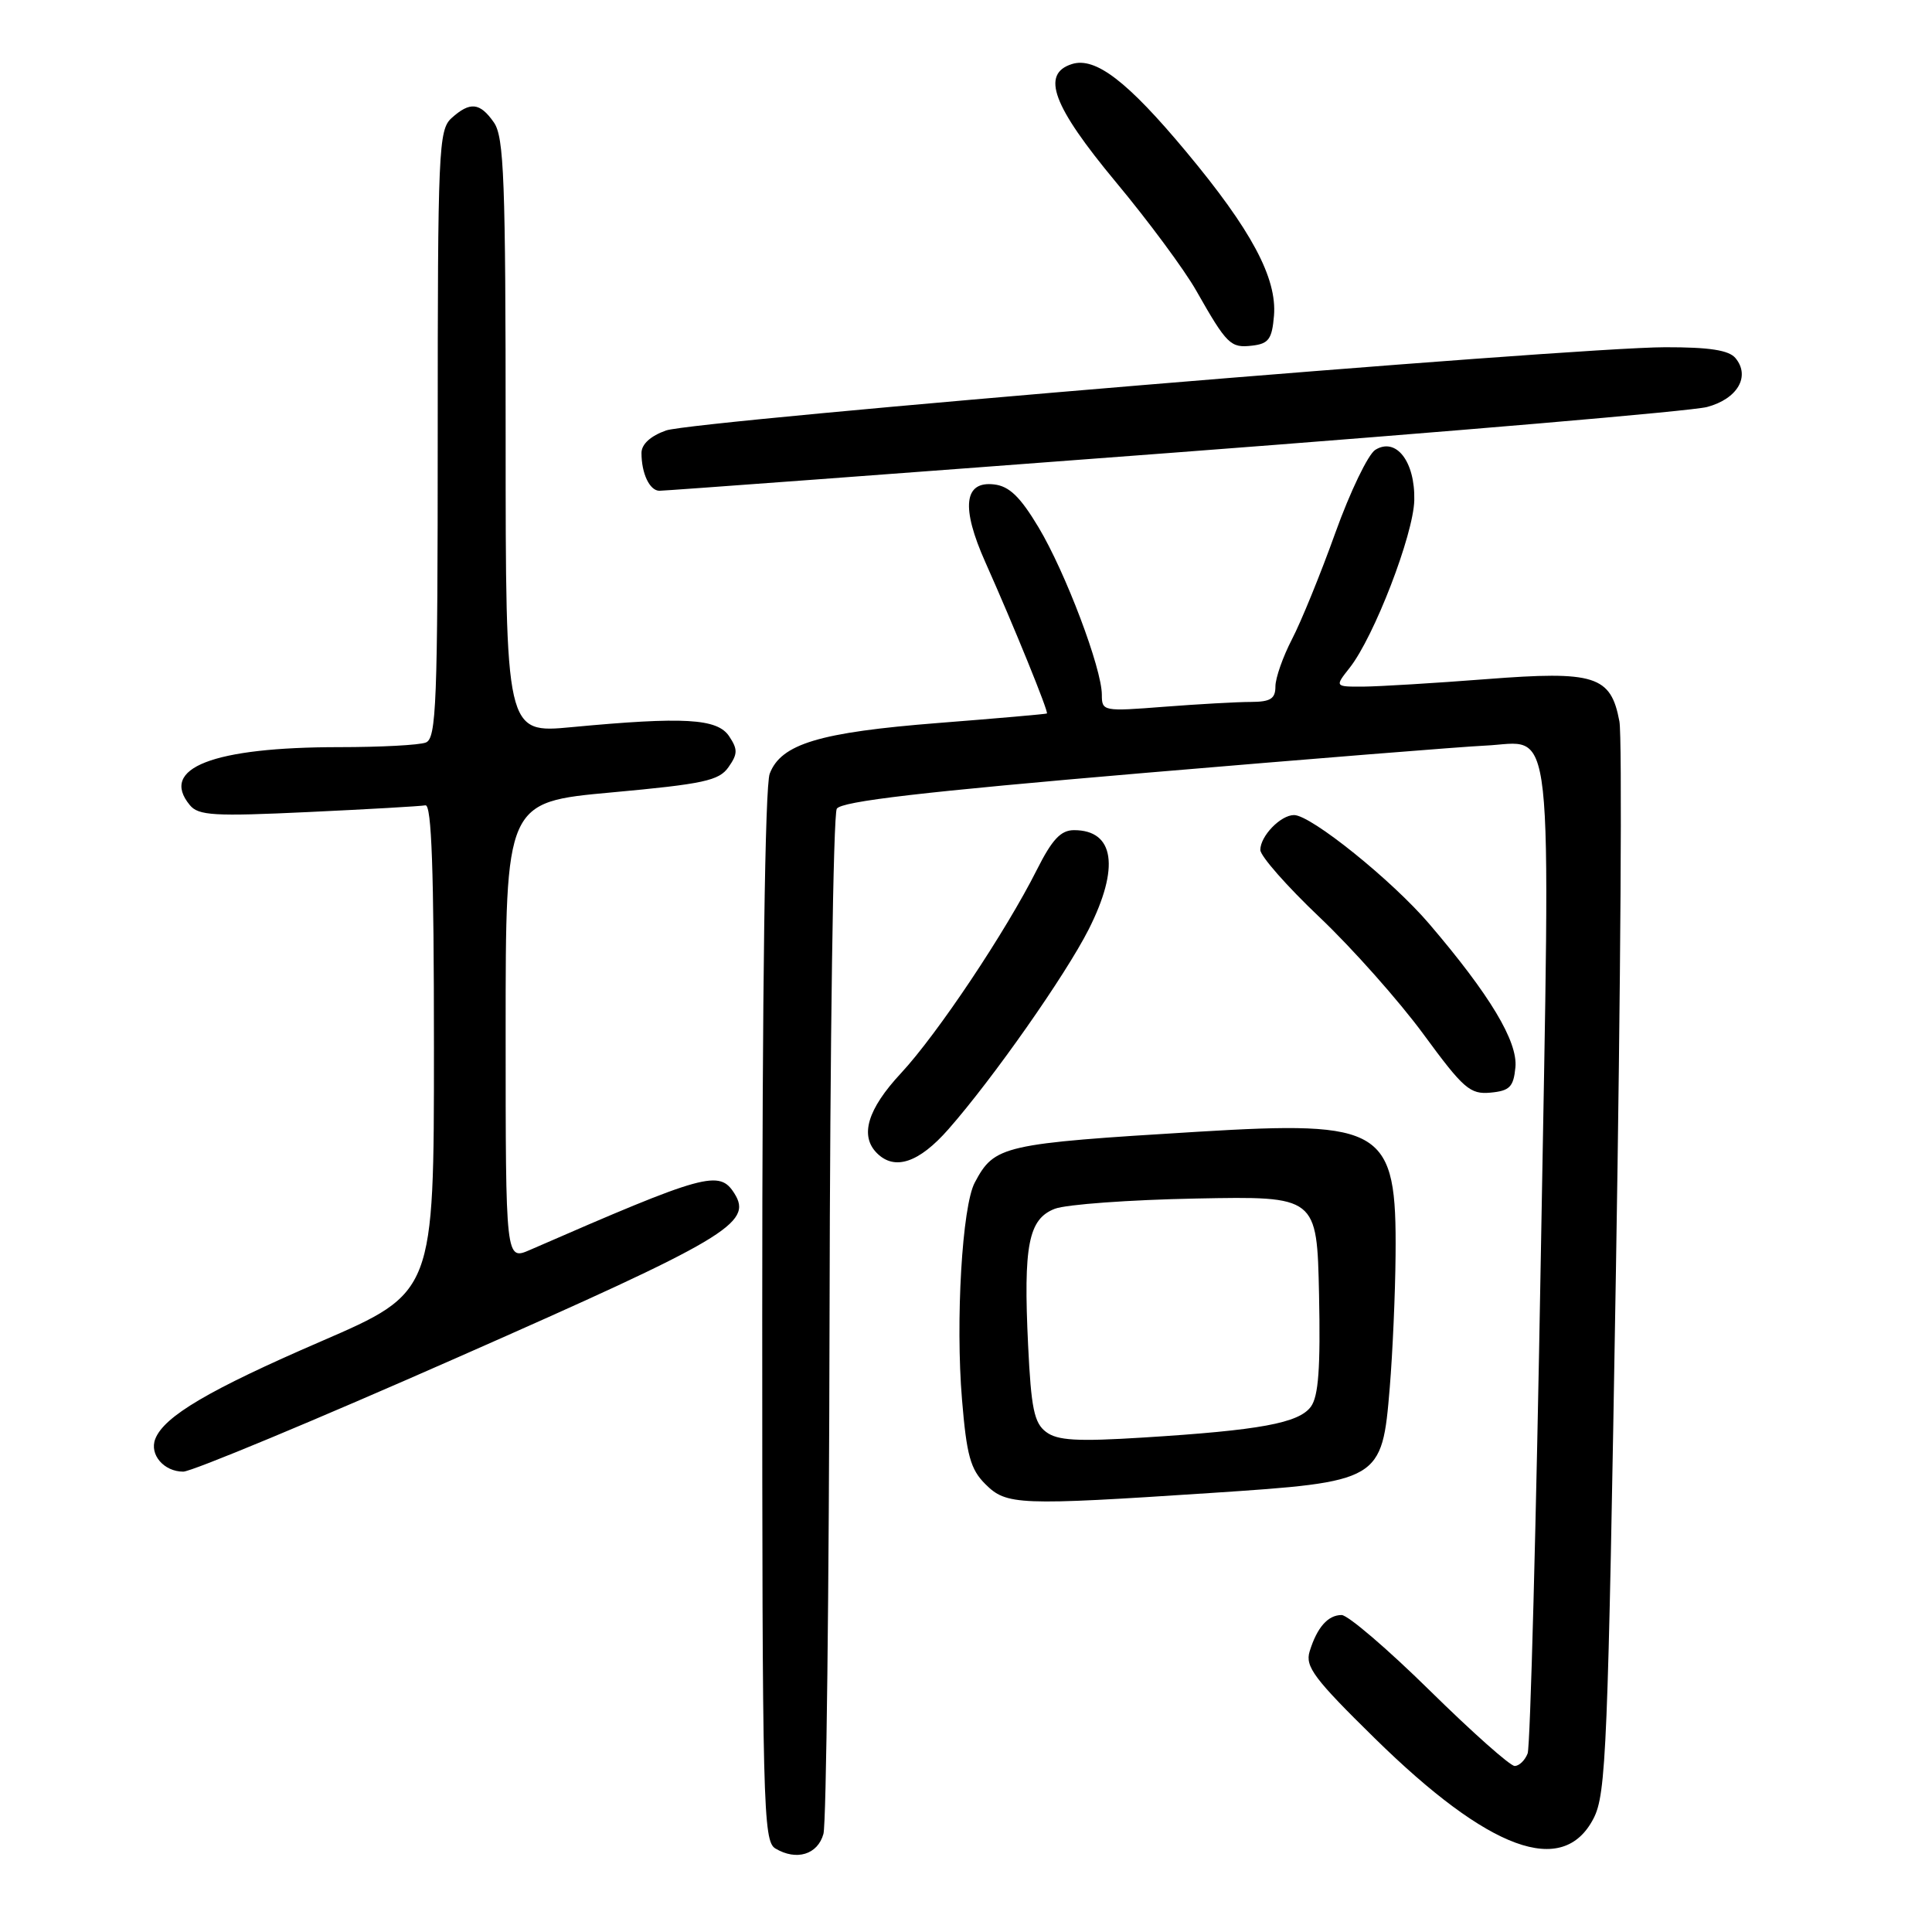 <?xml version="1.0" encoding="UTF-8" standalone="no"?>
<!DOCTYPE svg PUBLIC "-//W3C//DTD SVG 1.1//EN" "http://www.w3.org/Graphics/SVG/1.1/DTD/svg11.dtd" >
<svg xmlns="http://www.w3.org/2000/svg" xmlns:xlink="http://www.w3.org/1999/xlink" version="1.1" viewBox="0 0 256 256">
 <g >
 <path fill="currentColor"
d=" M 109.11 243.00 C 109.49 241.62 109.85 210.80 109.92 174.50 C 109.98 138.20 110.41 107.90 110.88 107.16 C 111.51 106.17 122.30 104.92 151.62 102.42 C 173.55 100.56 193.86 98.93 196.75 98.80 C 206.07 98.39 205.45 92.73 204.17 166.27 C 203.56 201.70 202.77 231.43 202.42 232.34 C 202.07 233.25 201.30 234.00 200.70 234.00 C 200.10 234.00 195.04 229.50 189.45 224.00 C 183.86 218.50 178.60 214.00 177.77 214.00 C 175.95 214.00 174.51 215.65 173.53 218.83 C 172.92 220.83 174.13 222.45 182.16 230.33 C 197.32 245.22 207.09 248.80 211.15 240.96 C 212.83 237.70 213.06 231.98 214.12 168.31 C 214.75 130.30 214.96 97.58 214.58 95.59 C 213.45 89.53 211.35 88.87 196.94 89.99 C 190.10 90.52 182.78 90.96 180.68 90.98 C 176.85 91.00 176.85 91.00 178.85 88.47 C 182.08 84.36 187.29 70.85 187.40 66.29 C 187.52 61.16 184.99 57.89 182.23 59.61 C 181.28 60.21 178.90 65.15 176.94 70.60 C 174.99 76.04 172.40 82.39 171.19 84.71 C 169.99 87.03 169.00 89.84 169.00 90.96 C 169.00 92.59 168.35 93.00 165.75 93.01 C 163.96 93.01 158.79 93.30 154.25 93.65 C 146.18 94.28 146.00 94.25 146.00 92.06 C 146.00 88.58 141.18 75.83 137.61 69.87 C 135.19 65.83 133.73 64.42 131.73 64.19 C 127.72 63.71 127.32 67.23 130.57 74.51 C 134.35 82.98 138.98 94.37 138.72 94.54 C 138.60 94.62 132.12 95.19 124.31 95.80 C 108.57 97.04 103.49 98.57 101.99 102.52 C 101.37 104.16 101.00 130.97 101.00 174.52 C 101.00 239.53 101.11 243.97 102.75 244.94 C 105.54 246.60 108.35 245.74 109.11 243.00 Z  M 160.40 197.83 C 182.95 196.34 183.12 196.25 184.15 183.86 C 184.53 179.26 184.88 171.36 184.92 166.30 C 185.07 149.50 183.41 148.47 158.76 149.96 C 132.80 151.54 131.78 151.77 129.16 156.70 C 127.49 159.82 126.60 175.03 127.47 185.44 C 128.08 192.83 128.59 194.69 130.56 196.65 C 133.36 199.45 134.88 199.51 160.40 197.83 Z  M 60.76 179.81 C 96.27 164.15 99.79 162.07 97.32 158.15 C 95.32 154.97 93.52 155.47 70.25 165.61 C 67.00 167.03 67.00 167.03 67.00 136.65 C 67.00 106.28 67.00 106.28 81.04 105.00 C 93.26 103.88 95.28 103.44 96.53 101.65 C 97.76 99.90 97.77 99.29 96.61 97.55 C 95.04 95.20 90.63 94.95 75.75 96.35 C 67.00 97.18 67.00 97.18 67.00 57.81 C 67.00 23.80 66.79 18.14 65.44 16.22 C 63.59 13.57 62.28 13.44 59.83 15.65 C 58.11 17.21 58.00 19.84 58.00 57.55 C 58.00 93.32 57.82 97.85 56.42 98.39 C 55.55 98.73 50.40 99.00 44.97 99.00 C 28.22 99.00 21.08 101.77 25.16 106.69 C 26.30 108.07 28.38 108.19 40.86 107.60 C 48.76 107.23 55.74 106.83 56.37 106.71 C 57.19 106.56 57.50 115.30 57.50 138.88 C 57.50 171.26 57.50 171.26 42.56 177.73 C 27.69 184.16 21.72 187.68 20.57 190.68 C 19.78 192.74 21.72 195.00 24.28 195.00 C 25.40 195.00 41.82 188.17 60.76 179.81 Z  M 125.67 149.63 C 131.57 142.92 141.19 129.20 144.25 123.16 C 148.40 114.95 147.67 110.00 142.32 110.00 C 140.56 110.00 139.42 111.22 137.39 115.25 C 133.27 123.45 124.20 137.03 119.38 142.21 C 114.95 146.97 113.89 150.49 116.20 152.80 C 118.55 155.15 121.77 154.07 125.67 149.63 Z  M 200.80 141.43 C 201.13 138.01 197.42 131.83 189.39 122.43 C 184.46 116.65 173.71 108.00 171.47 108.00 C 169.69 108.00 167.00 110.78 167.00 112.62 C 167.00 113.43 170.54 117.45 174.86 121.55 C 179.18 125.65 185.37 132.62 188.61 137.03 C 193.92 144.27 194.79 145.03 197.50 144.78 C 200.04 144.54 200.55 144.03 200.80 141.43 Z  M 155.50 59.98 C 192.35 57.19 224.16 54.47 226.19 53.93 C 230.22 52.86 231.97 49.87 229.96 47.45 C 229.09 46.40 226.52 46.00 220.63 46.01 C 208.34 46.03 91.98 55.73 88.25 57.04 C 86.20 57.77 85.00 58.86 85.00 60.02 C 85.00 62.73 86.07 65.00 87.36 65.03 C 87.99 65.04 118.65 62.77 155.50 59.98 Z  M 168.81 41.83 C 169.22 36.84 165.81 30.46 157.18 20.11 C 149.41 10.78 145.14 7.50 142.03 8.49 C 137.90 9.80 139.49 14.05 147.83 24.09 C 152.14 29.26 156.94 35.75 158.50 38.50 C 162.58 45.68 163.05 46.13 165.91 45.80 C 168.10 45.55 168.55 44.94 168.81 41.83 Z  M 138.61 189.74 C 137.03 188.56 136.63 186.61 136.23 178.25 C 135.59 165.01 136.27 161.52 139.77 160.17 C 141.27 159.59 149.70 158.98 158.50 158.81 C 174.50 158.50 174.50 158.50 174.78 171.52 C 174.98 181.25 174.71 185.01 173.70 186.39 C 172.11 188.57 166.92 189.52 151.50 190.48 C 142.72 191.03 140.12 190.88 138.61 189.74 Z "/>
</g>
</svg>